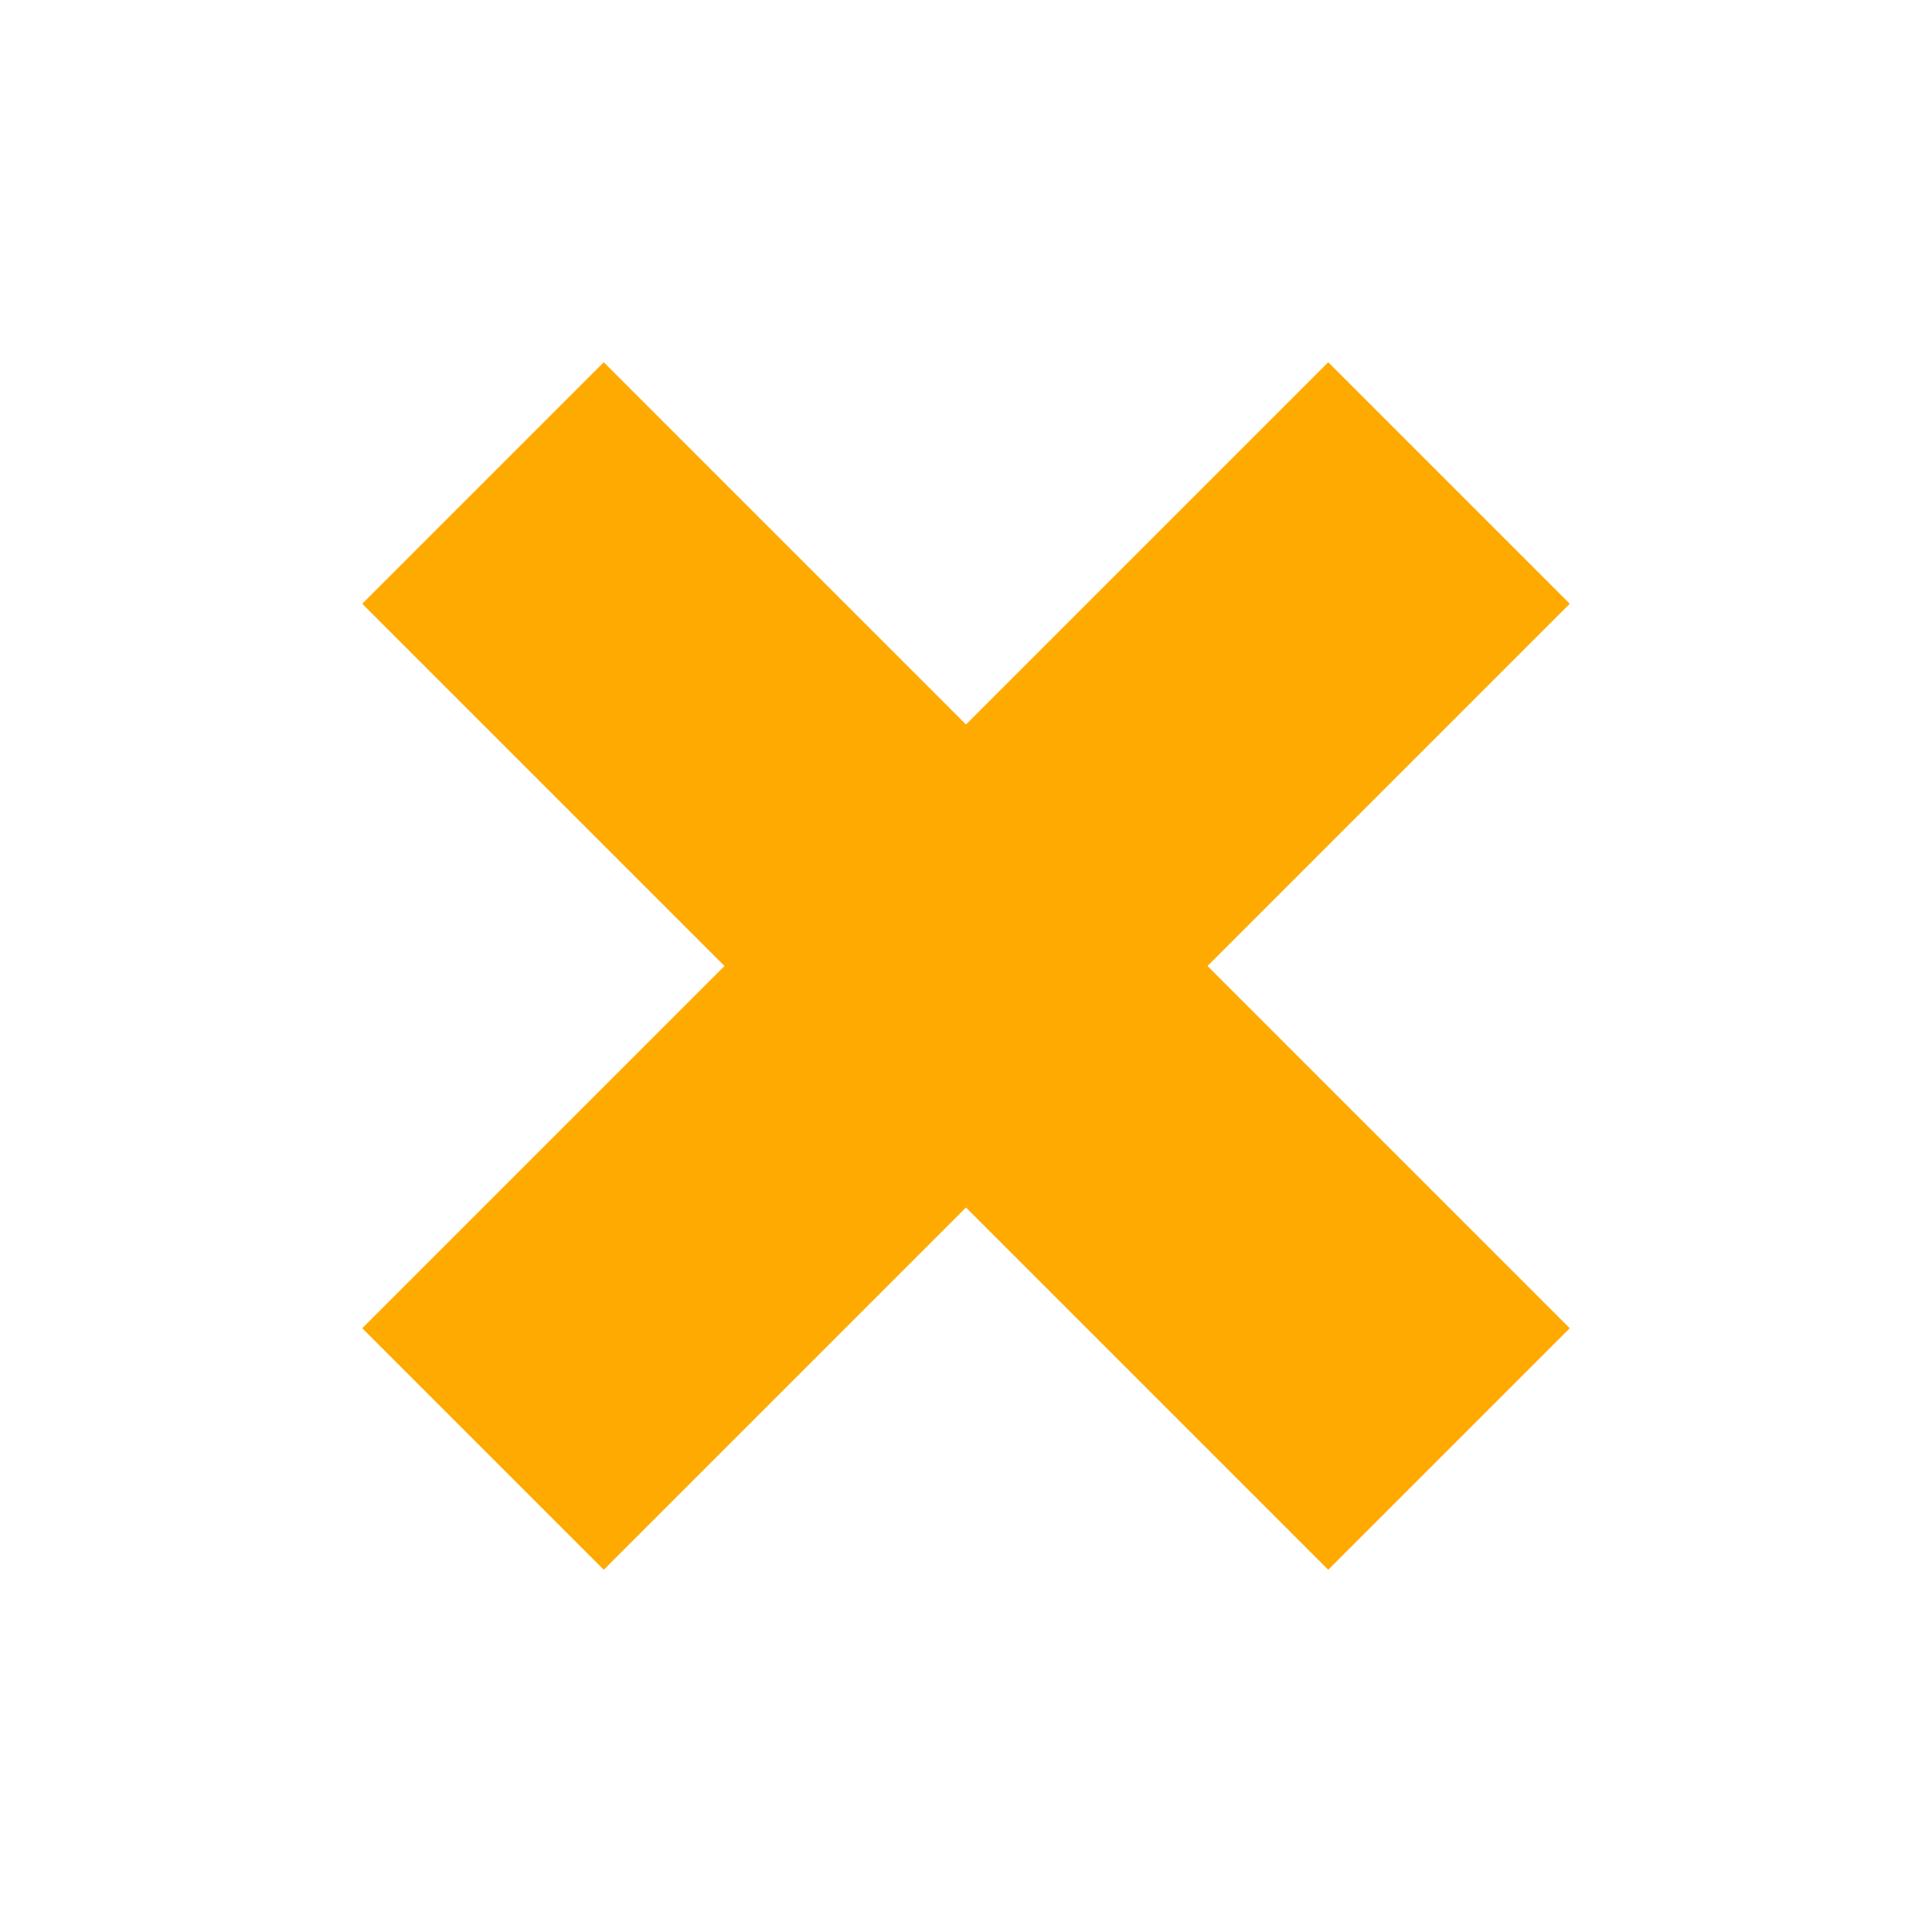 <?xml version='1.0' encoding='utf-8'?>
<svg xmlns:dc="http://purl.org/dc/elements/1.1/" xmlns:cc="http://creativecommons.org/ns#" xmlns:rdf="http://www.w3.org/1999/02/22-rdf-syntax-ns#" xmlns="http://www.w3.org/2000/svg" version="1.1" width="100%" height="100%" viewBox="0 0 16 16" id="svg2">
  <defs id="defs6"/>
  <rect width="16" height="16" x="0" y="0" id="canvas" style="fill:none;stroke:none;visibility:hidden"/>
  <path d="M 4,2 2,4 5,7 2,10 4,12 7,9 10,12 12,10 9,7 12,4 10,2 7,5 Z" id="access-no-foot" style="fill:#ffaa00;fill-opacity:1" transform="translate(1.0,1.0)"/>
</svg>

